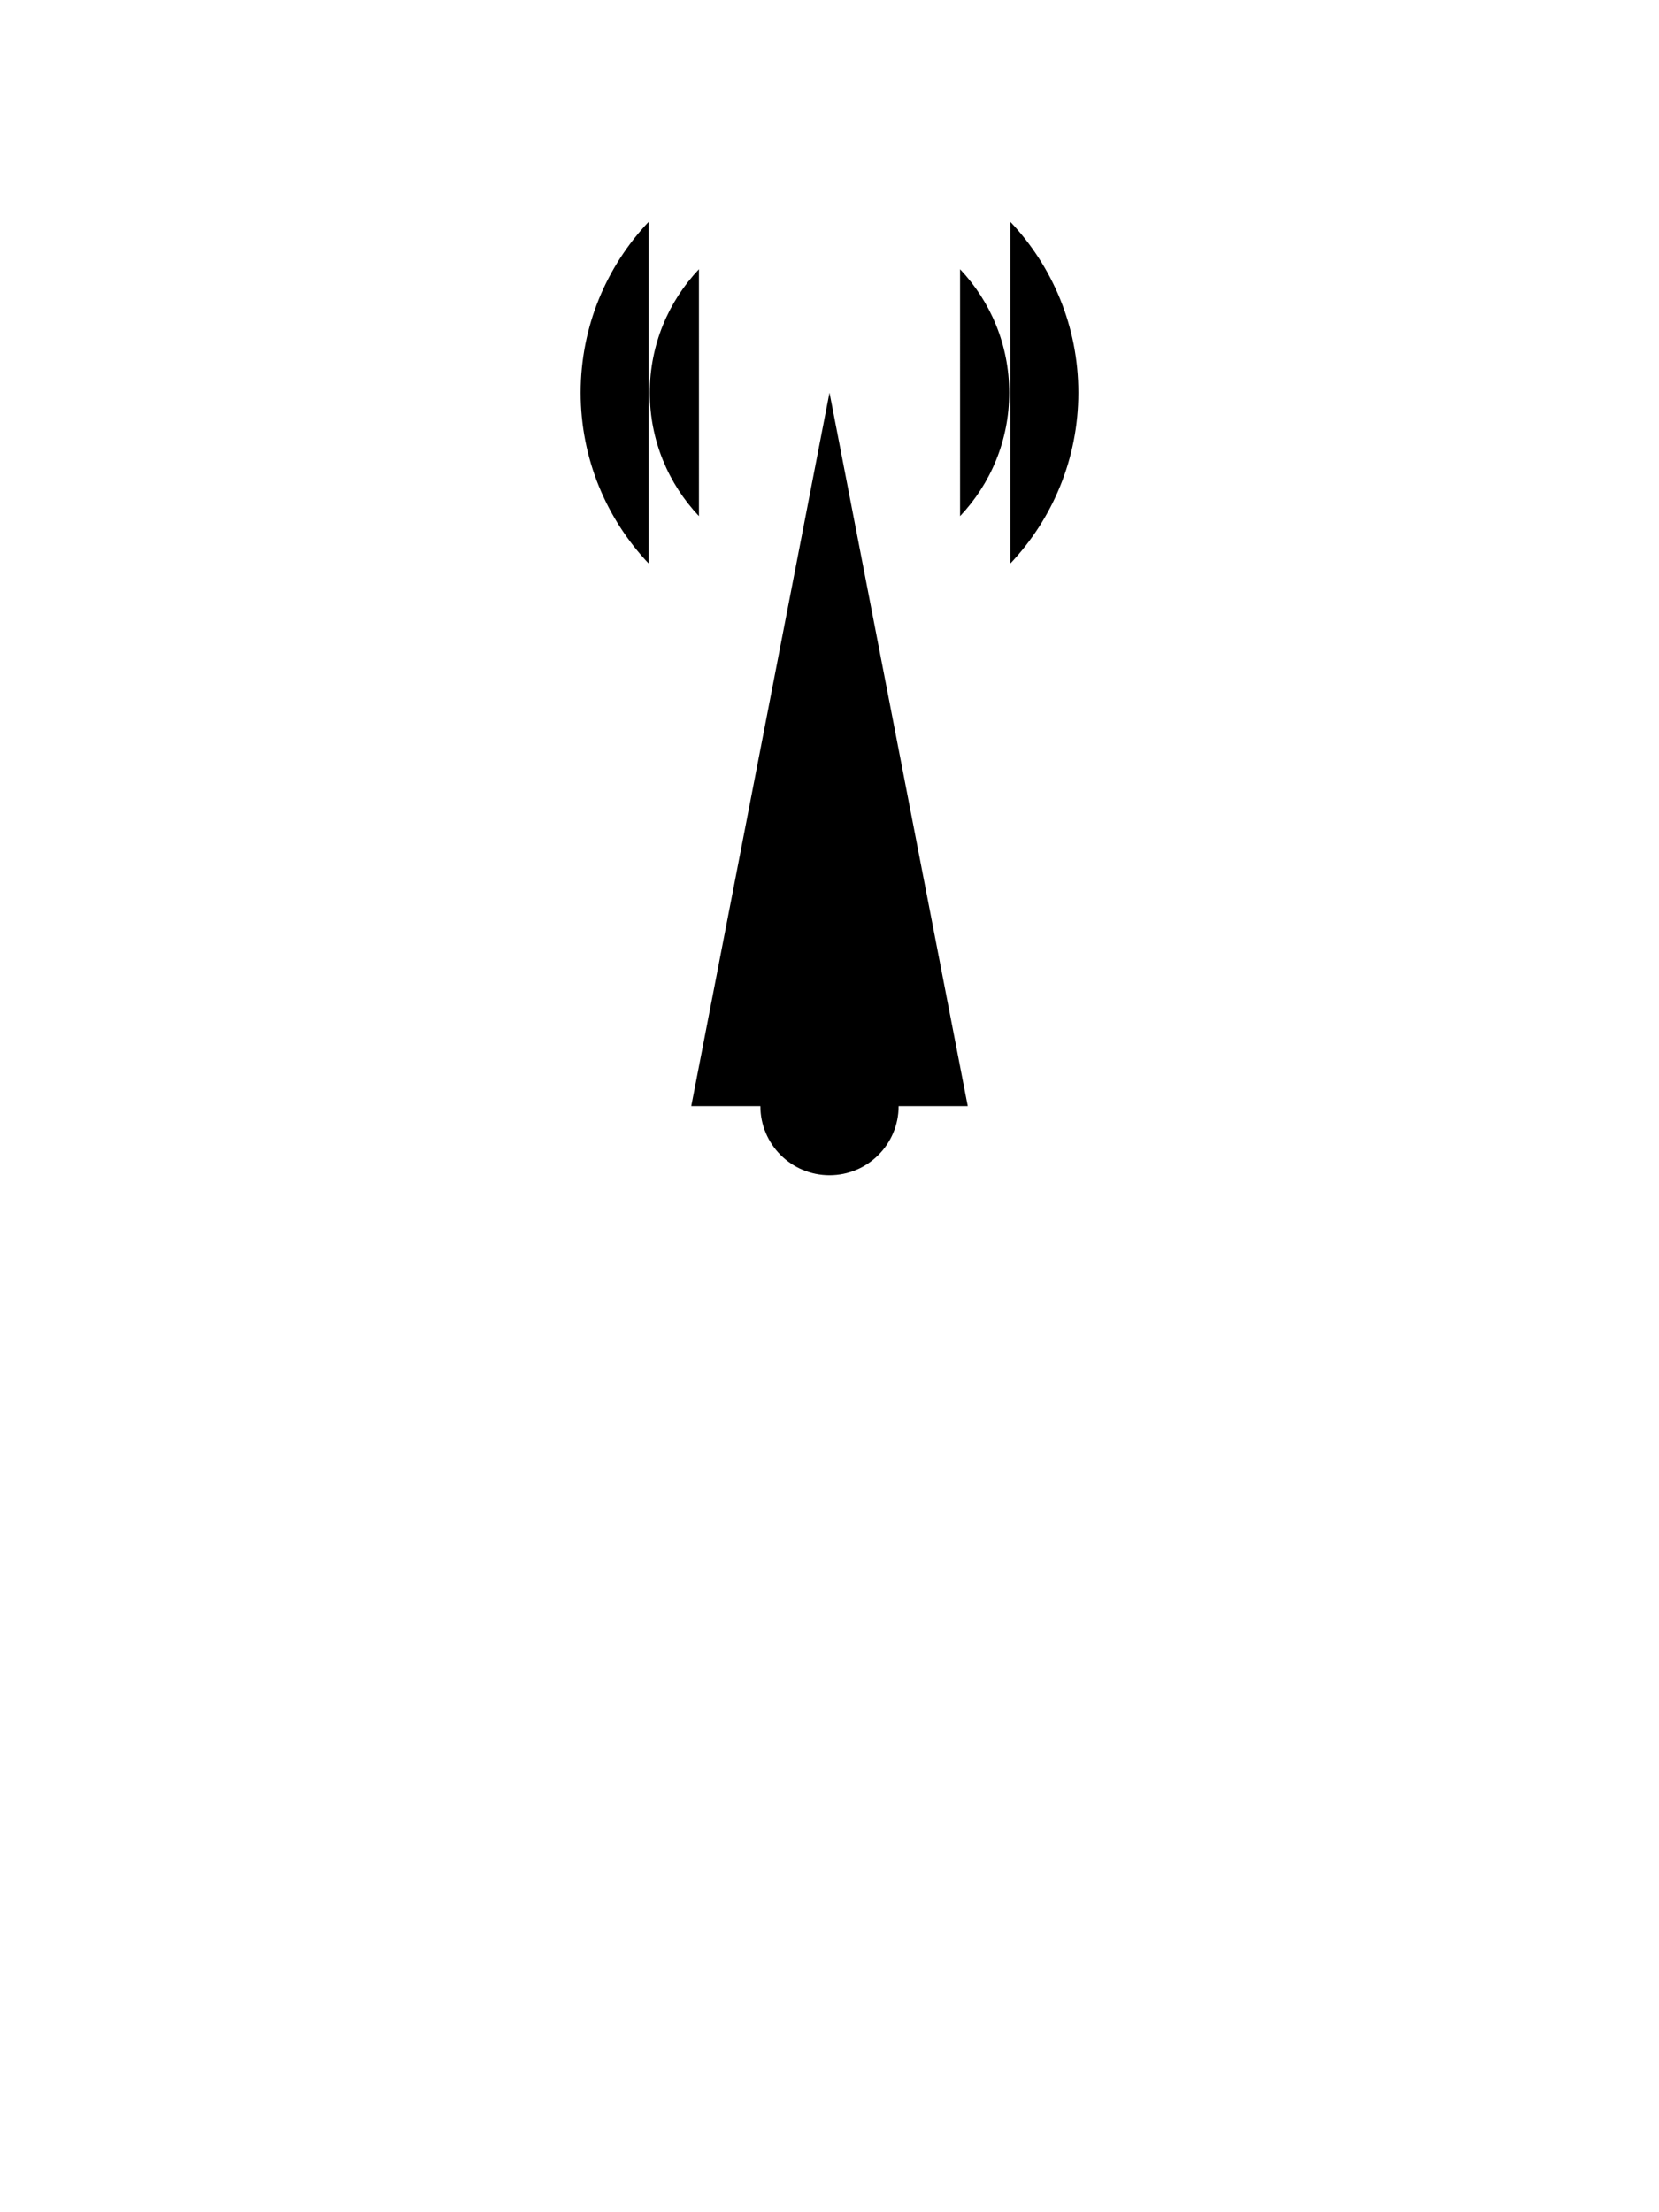 <svg
  xmlns="http://www.w3.org/2000/svg"
  xmlns:xlink="http://www.w3.org/1999/xlink"  
  version="1.1"
  width="300"
  height="400">

    <path d="m 125,200 25,-129 25,129 m -62.5,0 25,0 m 25,0 25,0 m -25,0 c 0,6.904 -5.596,12.5 -12.5,12.5 -6.904,0 -12.5,-5.596 -12.5,-12.5 0,-6.904 5.596,-12.5 12.5,-12.5 6.904,0 12.5,5.596 12.5,12.5 z"
      style="stroke-width:5" />
    <g style="stroke-width:5;stroke-linecap:round">
      <path d="M 182.69,40.093 C 190.32,48.155 195,59.027 195,71 c 0,11.973 -4.685,22.845 -12.31,30.907" style="stroke-width:5" />
      <path d="M 117.31,40.093 C 109.68,48.155 105,59.027 105,71 c 0,11.973 4.685,22.845 12.31,30.907" style="stroke-width:5" />
      <path d="m 173.61,93.322 c 5.51,-5.823 8.89,-13.675 8.89,-22.322 0,-8.647 -3.384,-16.499 -8.891,-22.321" style="stroke-width:5" />
      <path d="m 126.39,48.678 c -5.51,5.823 -8.89,13.675 -8.89,22.322 0,8.647 3.383,16.499 8.891,22.322" style="stroke-width:5" />
    </g>
</svg>
